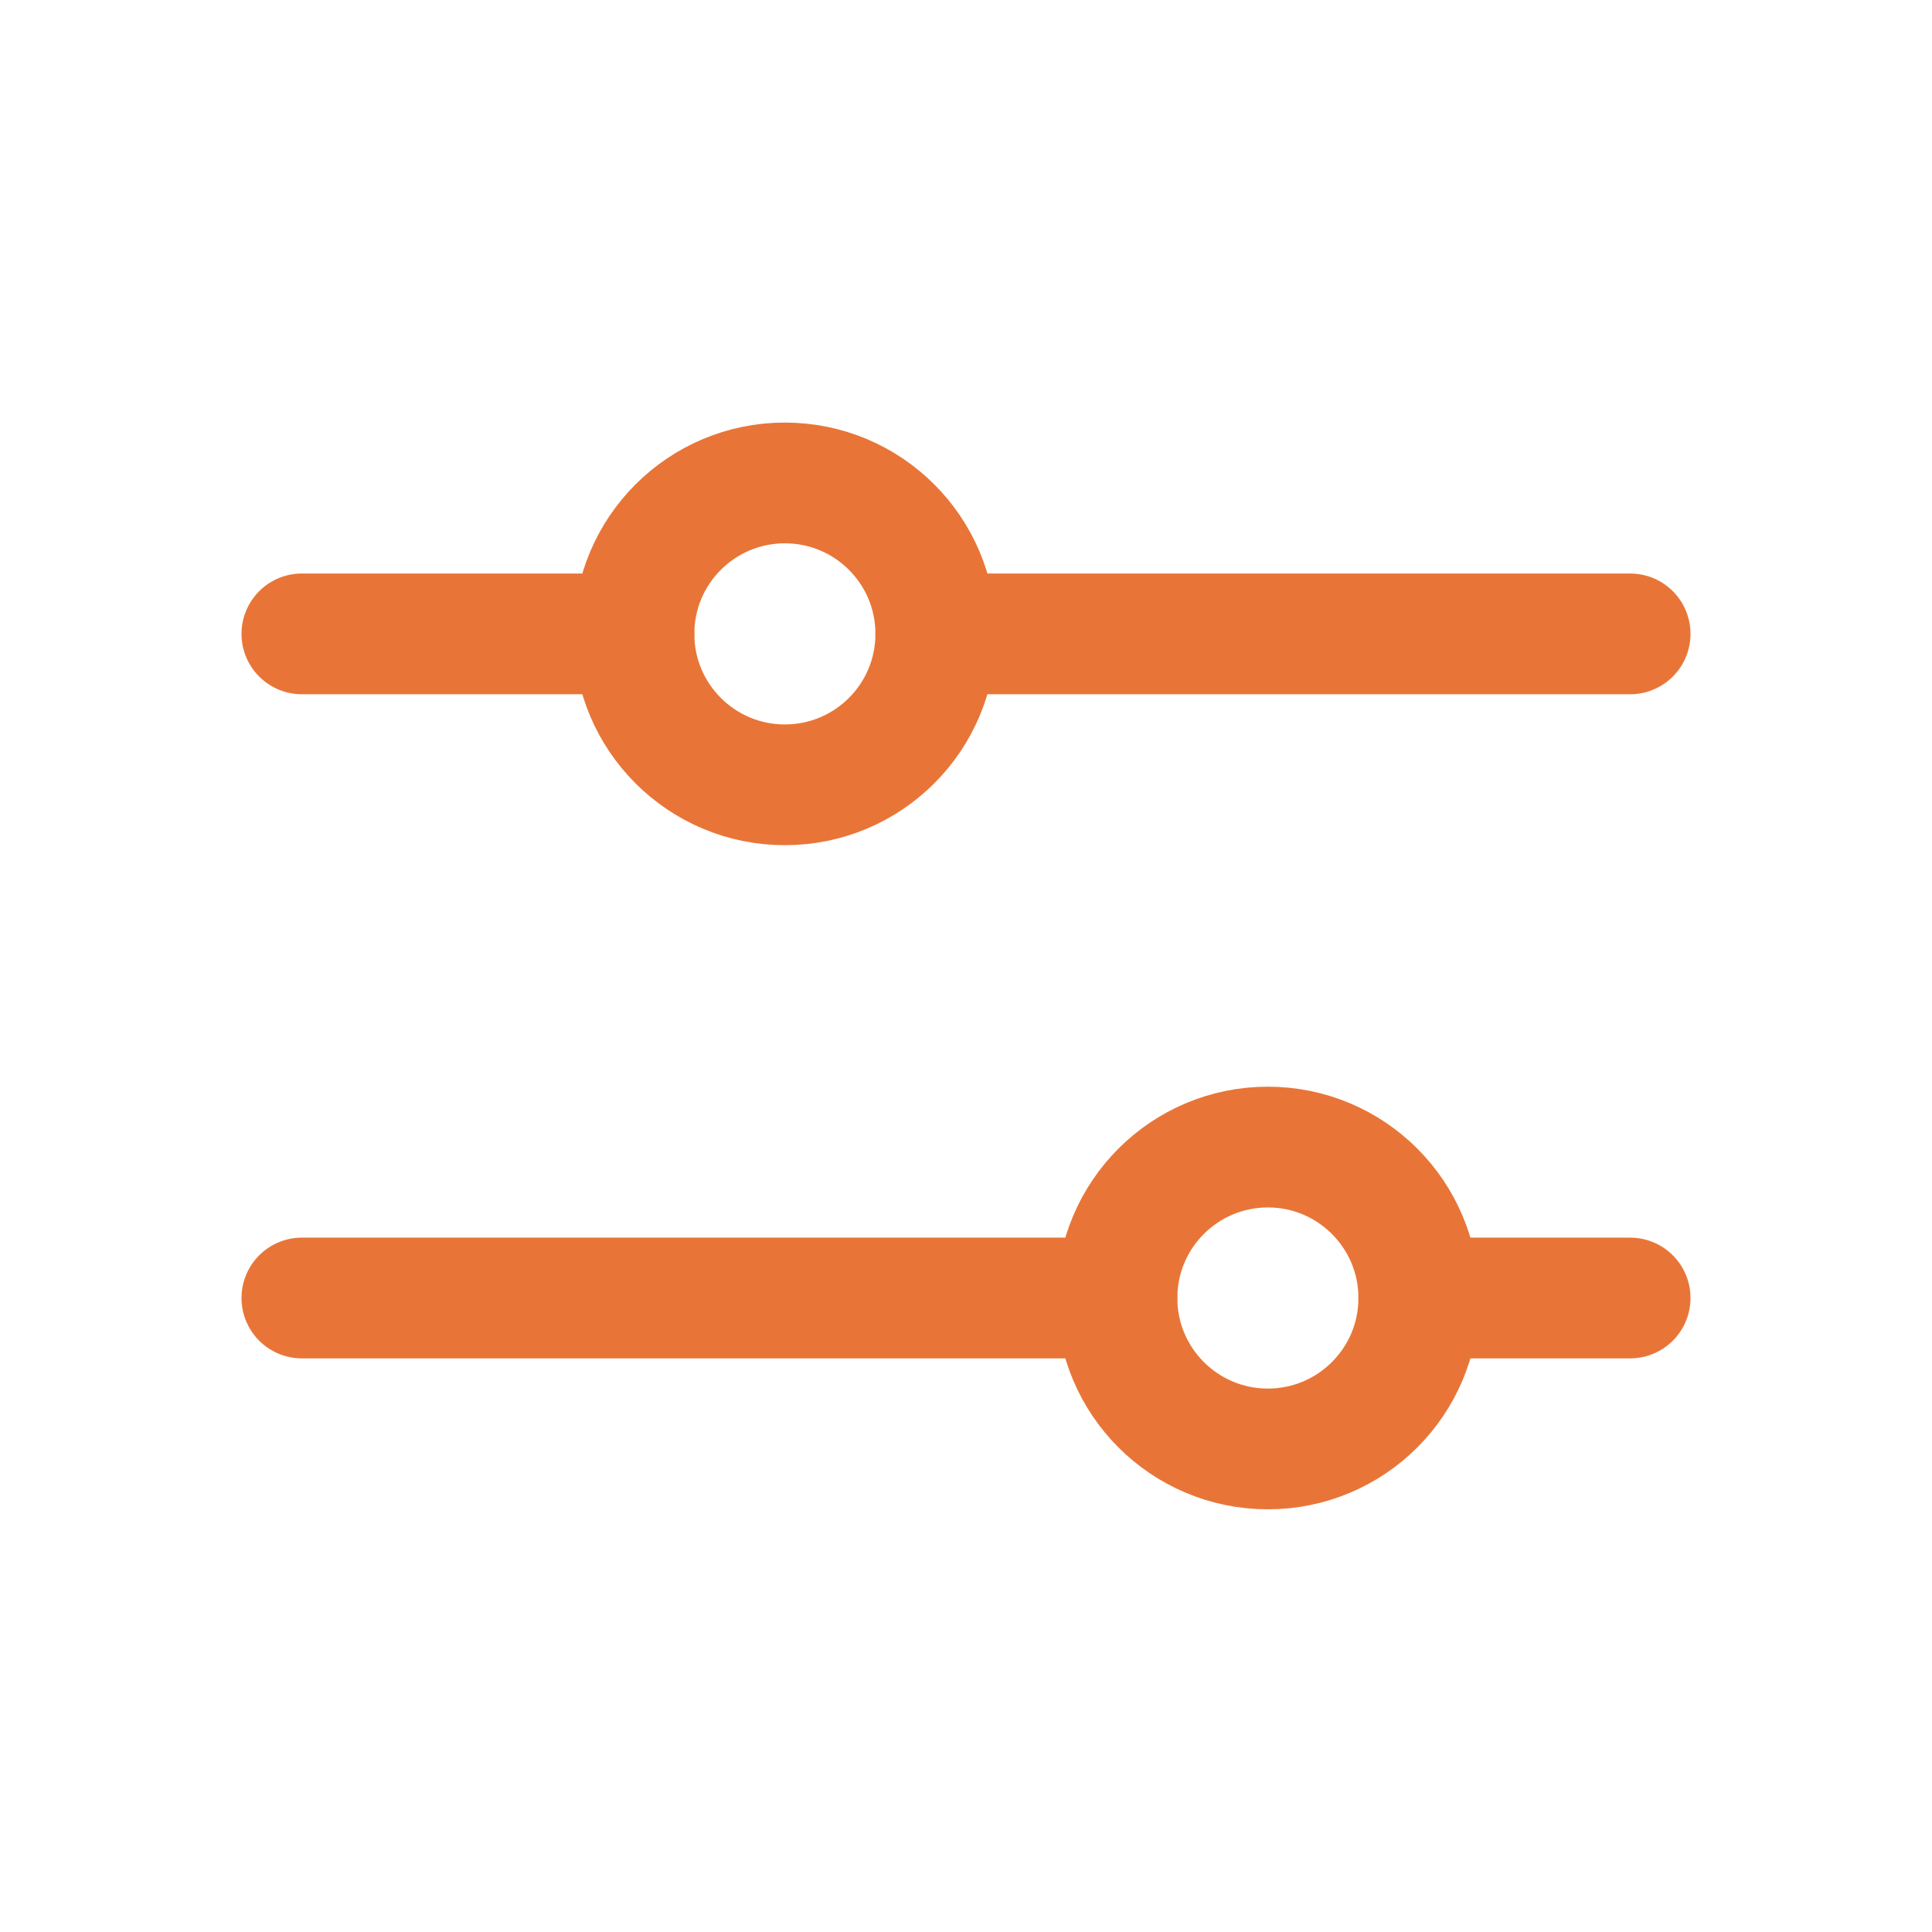 <svg width="32" height="32" viewBox="0 0 32 32" fill="none" xmlns="http://www.w3.org/2000/svg">
<path d="M18.5 21.499L5 21.499" stroke="#E87537" stroke-width="2" stroke-linecap="round" stroke-linejoin="round"/>
<path d="M27 21.499L23.5 21.499" stroke="#E87537" stroke-width="2" stroke-linecap="round" stroke-linejoin="round"/>
<path d="M21 23.999C22.381 23.999 23.5 22.88 23.5 21.499C23.5 20.119 22.381 18.999 21 18.999C19.619 18.999 18.5 20.119 18.5 21.499C18.5 22.88 19.619 23.999 21 23.999Z" stroke="#E87537" stroke-width="2" stroke-linecap="round" stroke-linejoin="round"/>
<path d="M10.5 10.499L5 10.499" stroke="#E87537" stroke-width="2" stroke-linecap="round" stroke-linejoin="round"/>
<path d="M27 10.499L15.5 10.499" stroke="#E87537" stroke-width="2" stroke-linecap="round" stroke-linejoin="round"/>
<path d="M13 12.999C14.381 12.999 15.5 11.88 15.5 10.499C15.5 9.118 14.381 7.999 13 7.999C11.619 7.999 10.5 9.118 10.5 10.499C10.5 11.88 11.619 12.999 13 12.999Z" stroke="#E87537" stroke-width="2" stroke-linecap="round" stroke-linejoin="round"/>
</svg>
